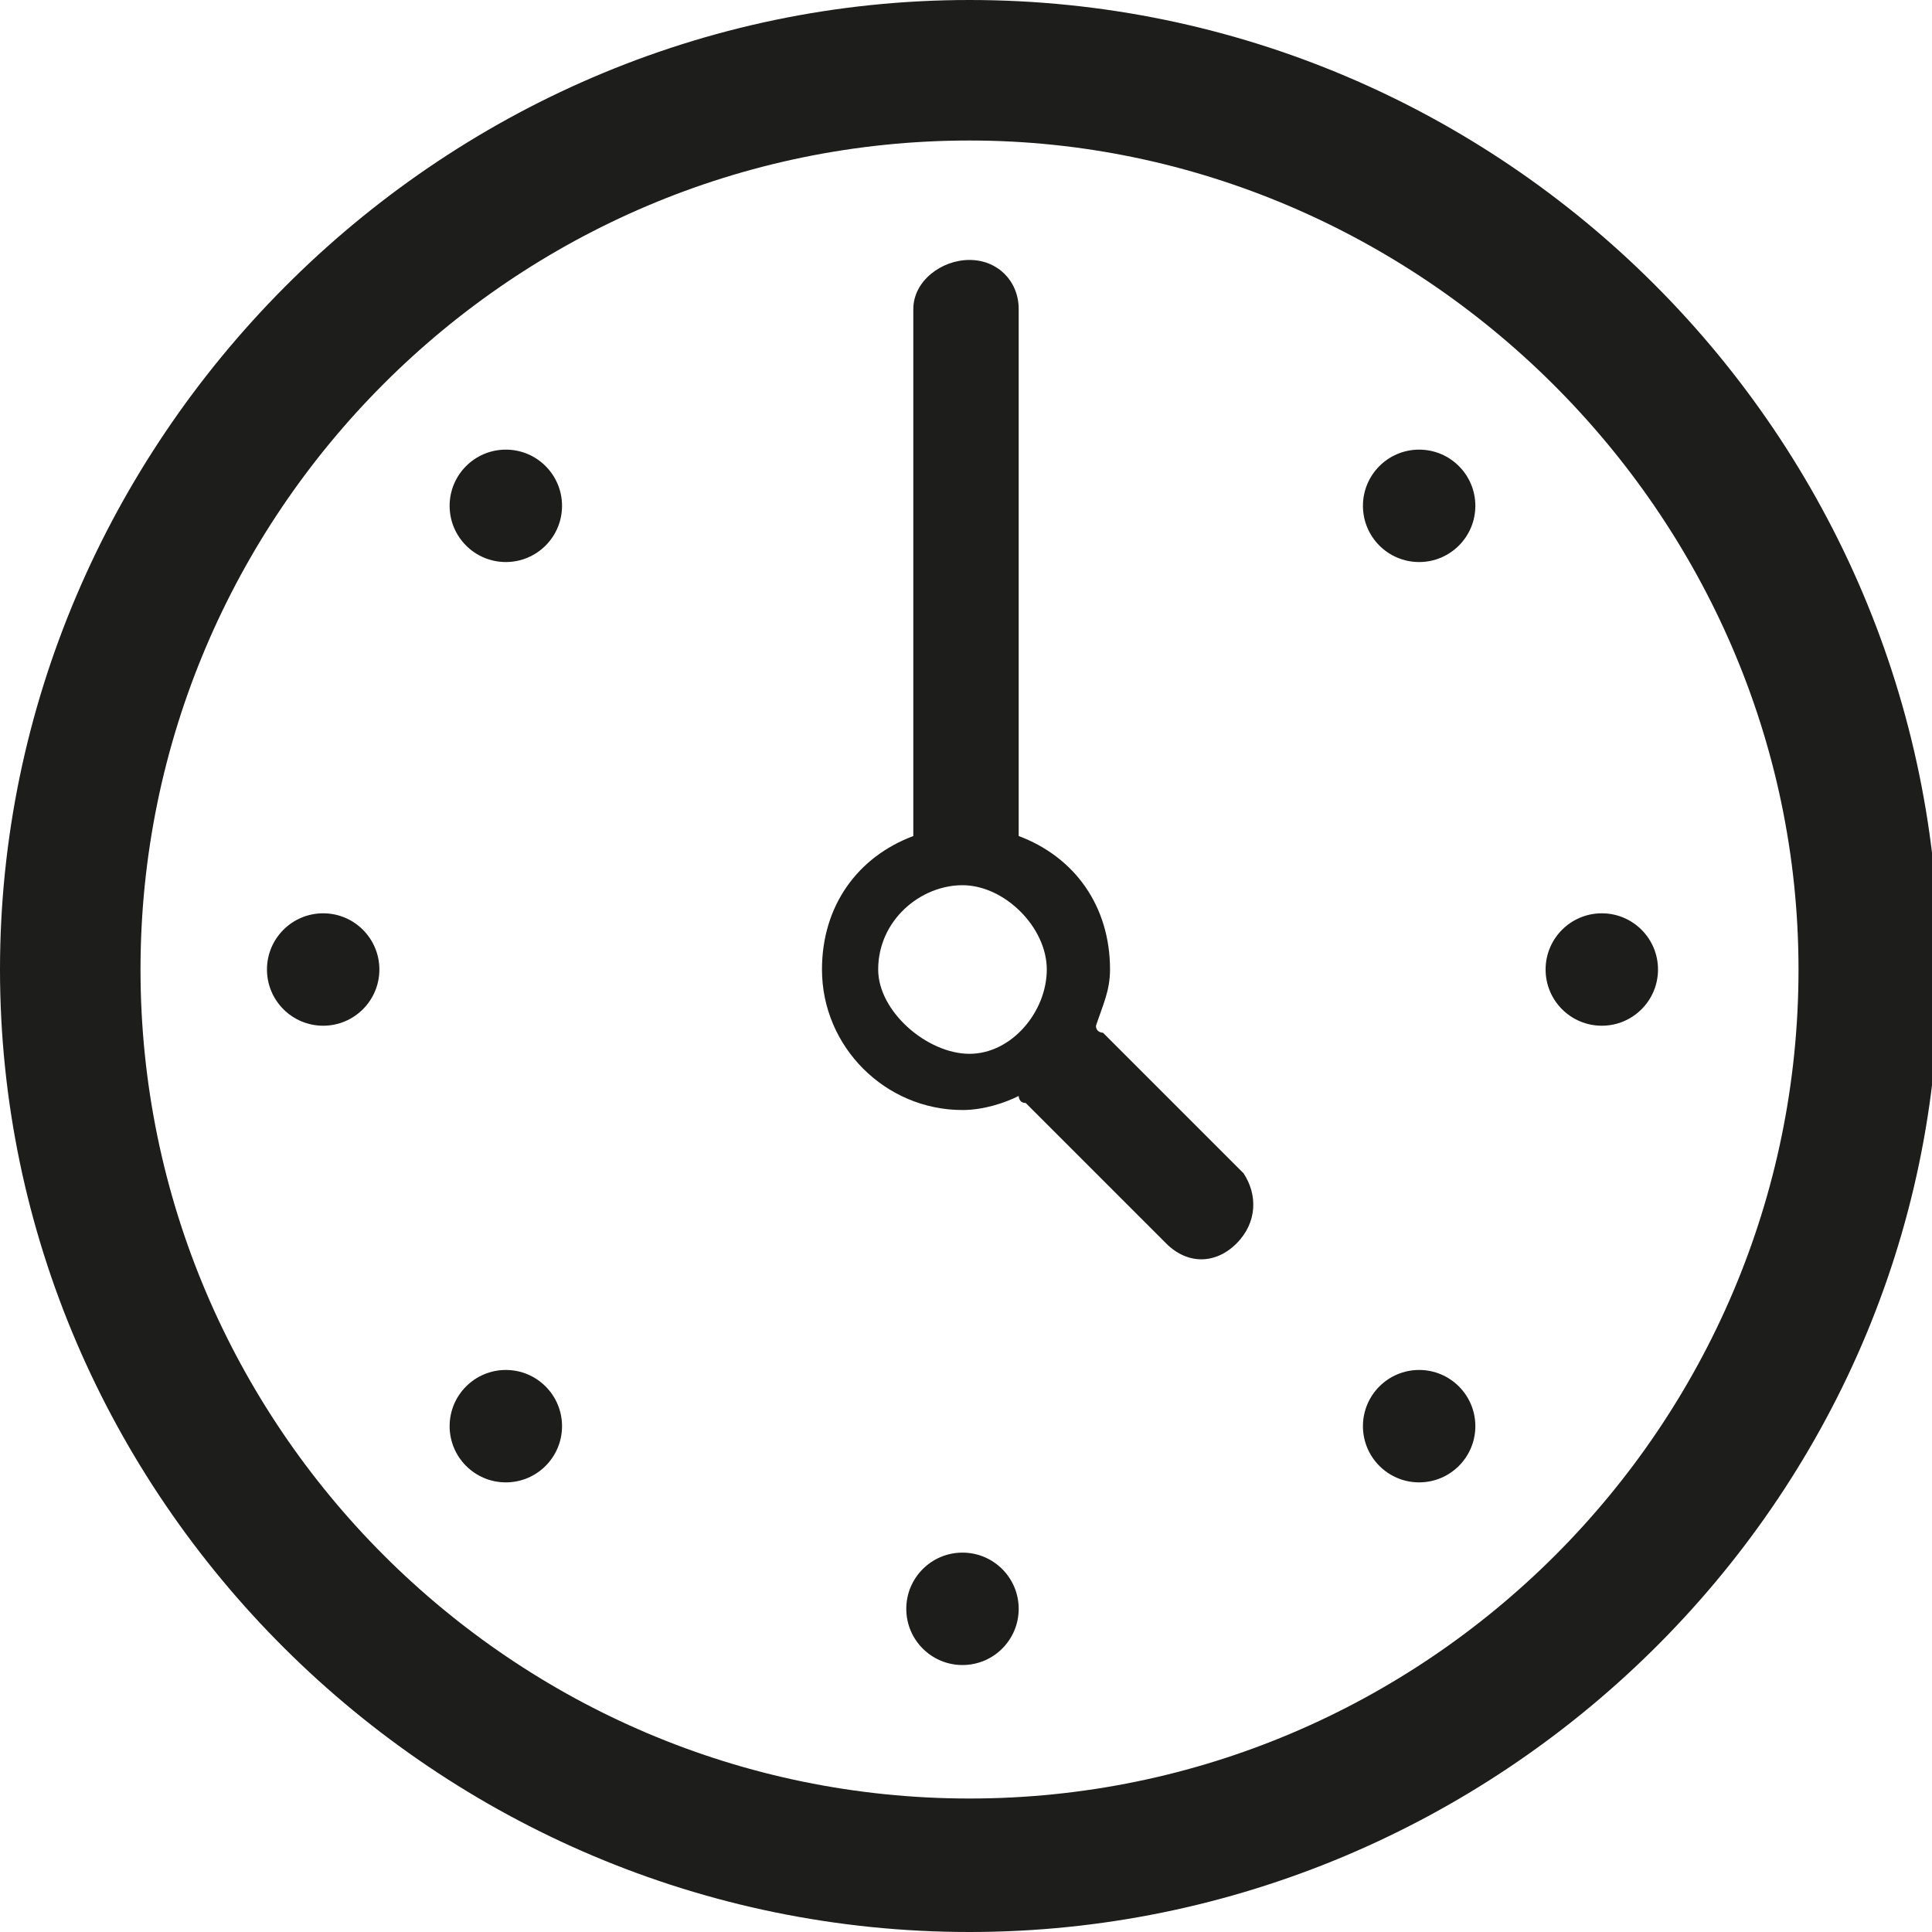 <svg id="Layer_1" xmlns="http://www.w3.org/2000/svg" viewBox="0 0 27.5 27.5"><style>.st0{fill:#1d1d1b}</style><path class="st0" d="M17.7 16.7l-2-2s-.1 0-.1-.1c.1-.3.2-.5.2-.8 0-.9-.5-1.6-1.3-1.9V4.4c0-.4-.3-.7-.7-.7-.4 0-.8.3-.8.7v7.5c-.8.3-1.3 1-1.3 1.9 0 1.1.9 2 2 2 .3 0 .6-.1.8-.2 0 0 0 .1.1.1l2 2c.3.3.7.3 1 0s.3-.7.1-1zm-5.2-2.9c0-.7.6-1.2 1.2-1.2s1.2.6 1.2 1.2-.5 1.2-1.1 1.2-1.3-.6-1.3-1.2z"/><path class="st0" d="M13.8 27.5C6.2 27.5 0 21.3 0 13.8S6.2 0 13.8 0s13.8 6.2 13.8 13.8-6.3 13.7-13.8 13.7zm0-25.5C7.3 2 2 7.3 2 13.8s5.3 11.8 11.8 11.8 11.8-5.3 11.8-11.8S20.2 2 13.8 2z"/><circle class="st0" cx="7.2" cy="7.2" r=".8"/><circle class="st0" cx="4.6" cy="13.8" r=".8"/><circle class="st0" cx="22.8" cy="13.8" r=".8"/><circle class="st0" cx="20.2" cy="7.2" r=".8"/><circle class="st0" cx="20.2" cy="20.3" r=".8"/><circle class="st0" cx="7.2" cy="20.3" r=".8"/><circle class="st0" cx="13.7" cy="22.9" r=".8"/></svg>